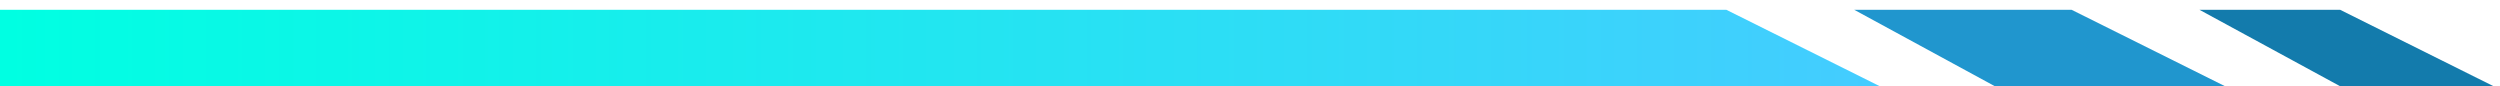 <?xml version="1.0" encoding="UTF-8"?>
<svg width="87px" height="3px" viewBox="0 0 87 3" version="1.1" xmlns="http://www.w3.org/2000/svg" xmlns:xlink="http://www.w3.org/1999/xlink">
    <title>小标题_方块1</title>
    <defs>
        <linearGradient x1="100%" y1="50%" x2="0%" y2="50%" id="linearGradient-1">
            <stop stop-color="#44CCFF" offset="0%"></stop>
            <stop stop-color="#00FFE2" offset="100%"></stop>
        </linearGradient>
    </defs>
    <g id="能源云系统V1.0" stroke="none" stroke-width="1" fill="none" fill-rule="evenodd">
        <g id="1_1.站控系统（站点）首页全屏展示" transform="translate(-24, -107)">
            <g id="左边G1" transform="translate(24, 80)">
                <g id="小标题_方块1" transform="translate(0, 27.34)">
                    <polygon id="path" fill="url(#linearGradient-1)" points="60.075 0 65.415 2.66 0 2.66 0 0"></polygon>
                    <polygon id="path" fill="#2096CE" points="72.09 0 77.43 2.66 69.42 2.66 64.525 0"></polygon>
                    <polygon id="path" fill="#137BAC" points="81.435 0 86.775 2.66 81.435 2.66 76.54 0"></polygon>
                </g>
            </g>
        </g>
    </g>
</svg>